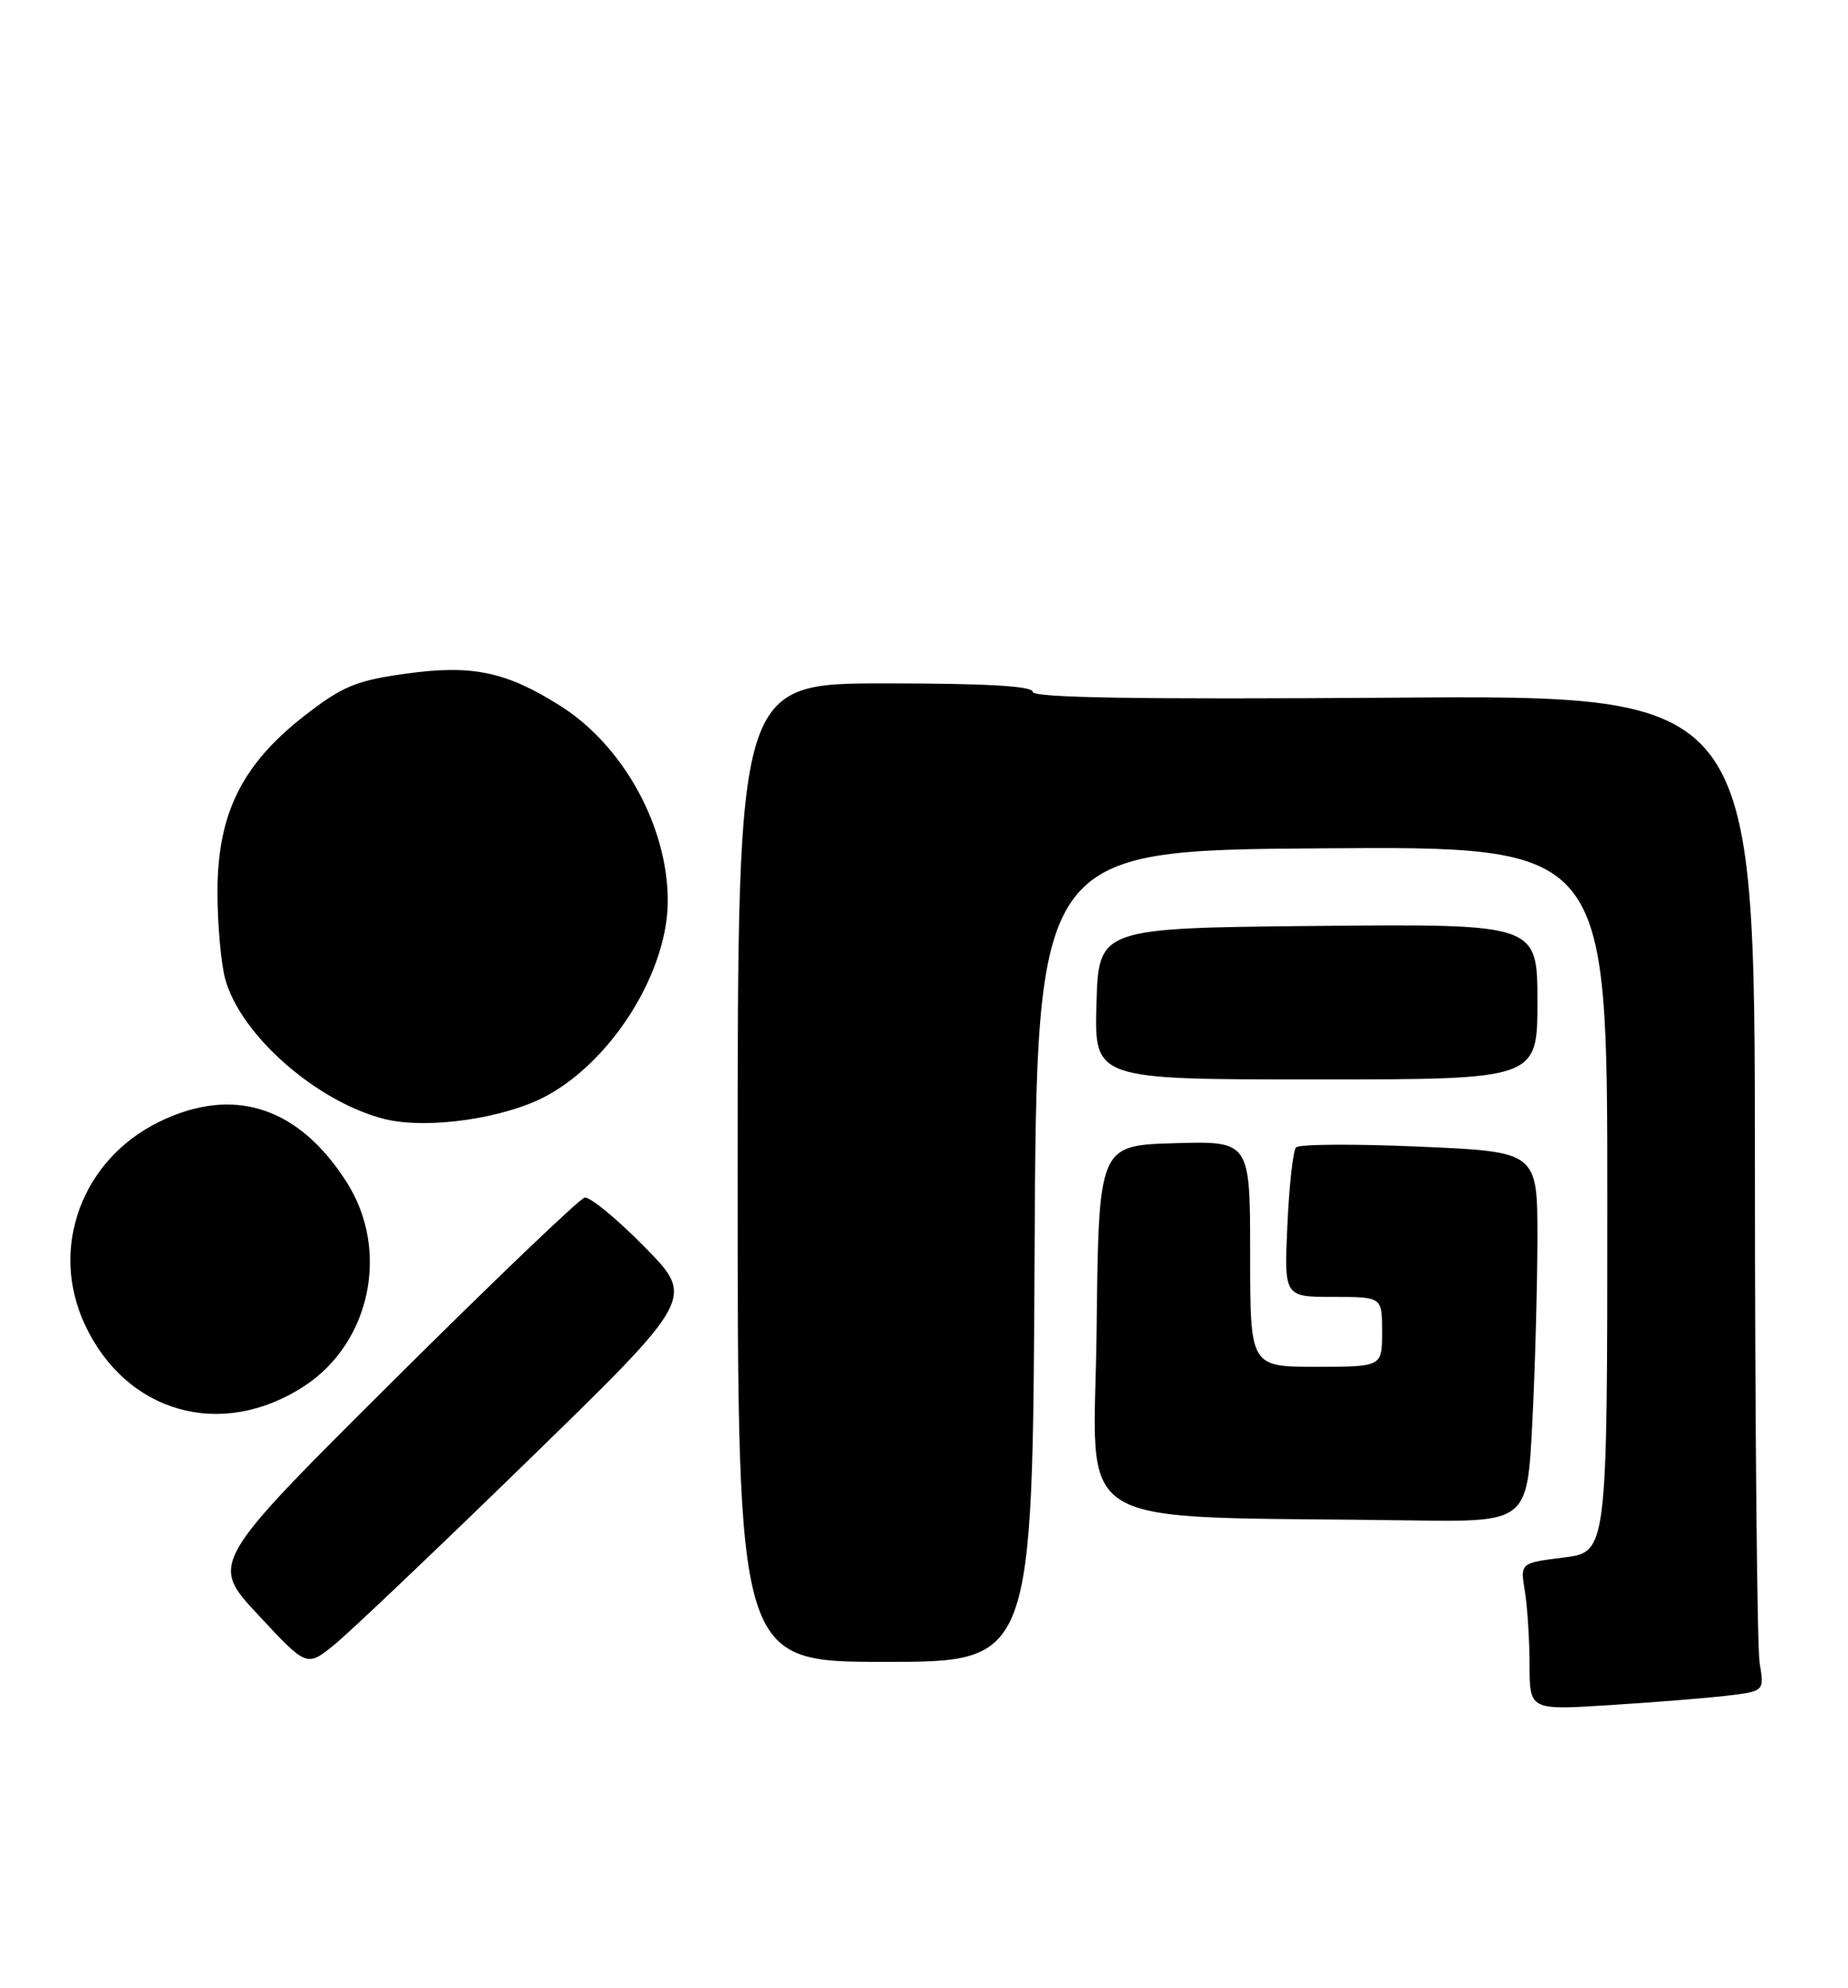 <?xml version="1.0" encoding="UTF-8" standalone="no"?>
<!DOCTYPE svg PUBLIC "-//W3C//DTD SVG 1.1//EN" "http://www.w3.org/Graphics/SVG/1.1/DTD/svg11.dtd" >
<svg xmlns="http://www.w3.org/2000/svg" xmlns:xlink="http://www.w3.org/1999/xlink" version="1.1" viewBox="0 0 238 256">
 <g >
 <path fill="currentColor"
d=" M 222.36 218.36 C 227.23 217.78 227.23 217.78 226.62 214.14 C 226.29 212.14 226.02 183.28 226.01 150.00 C 226.00 89.50 226.00 89.50 179.50 89.84 C 146.52 90.07 133.00 89.86 133.00 89.09 C 133.00 88.34 127.00 88.00 114.00 88.00 C 95.00 88.00 95.00 88.00 95.00 151.00 C 95.00 214.00 95.00 214.00 113.99 214.00 C 132.98 214.00 132.98 214.00 133.24 161.75 C 133.50 109.50 133.50 109.50 170.25 109.24 C 207.00 108.98 207.00 108.98 207.00 154.42 C 207.00 199.86 207.00 199.86 201.39 200.56 C 195.78 201.26 195.78 201.26 196.38 204.88 C 196.71 206.87 196.98 211.14 196.99 214.36 C 197.00 220.22 197.00 220.22 207.25 219.57 C 212.89 219.22 219.69 218.67 222.36 218.36 Z  M 68.00 188.08 C 89.50 167.15 89.50 167.15 83.00 160.55 C 79.43 156.92 75.96 154.07 75.29 154.22 C 74.61 154.38 63.48 165.03 50.55 177.89 C 27.03 201.29 27.03 201.29 33.27 207.97 C 39.50 214.66 39.50 214.66 43.00 211.84 C 44.92 210.29 56.17 199.60 68.00 188.08 Z  M 197.34 183.25 C 197.70 176.24 197.99 165.51 198.00 159.41 C 198.00 148.31 198.00 148.31 182.80 147.65 C 174.44 147.29 167.29 147.33 166.91 147.75 C 166.53 148.16 166.03 152.66 165.80 157.75 C 165.38 167.00 165.38 167.00 171.69 167.00 C 178.00 167.00 178.00 167.00 178.00 171.50 C 178.00 176.00 178.00 176.00 169.50 176.00 C 161.00 176.00 161.00 176.00 161.00 161.46 C 161.00 146.93 161.00 146.93 151.25 147.21 C 141.50 147.50 141.50 147.50 141.23 171.22 C 140.93 197.79 136.57 195.13 181.60 195.78 C 196.69 196.00 196.69 196.00 197.34 183.25 Z  M 39.24 178.45 C 47.72 172.87 50.20 161.03 44.71 152.33 C 38.51 142.51 30.07 139.77 20.49 144.46 C 10.54 149.33 6.35 160.68 10.90 170.50 C 16.22 182.00 28.57 185.46 39.24 178.45 Z  M 70.50 141.05 C 78.98 136.39 86.00 125.05 86.00 116.00 C 86.00 106.43 80.29 96.04 72.22 90.93 C 65.19 86.47 60.79 85.55 52.18 86.76 C 45.84 87.65 44.12 88.36 39.22 92.16 C 31.15 98.44 28.00 104.81 28.01 114.86 C 28.01 119.06 28.46 124.13 29.02 126.12 C 31.02 133.32 40.78 141.88 49.50 144.09 C 54.99 145.48 65.11 144.02 70.50 141.05 Z  M 198.00 128.98 C 198.00 118.97 198.00 118.97 169.75 119.23 C 141.50 119.50 141.50 119.50 141.21 129.25 C 140.93 139.00 140.93 139.00 169.46 139.00 C 198.00 139.00 198.00 139.00 198.00 128.98 Z "/>
</g>
</svg>